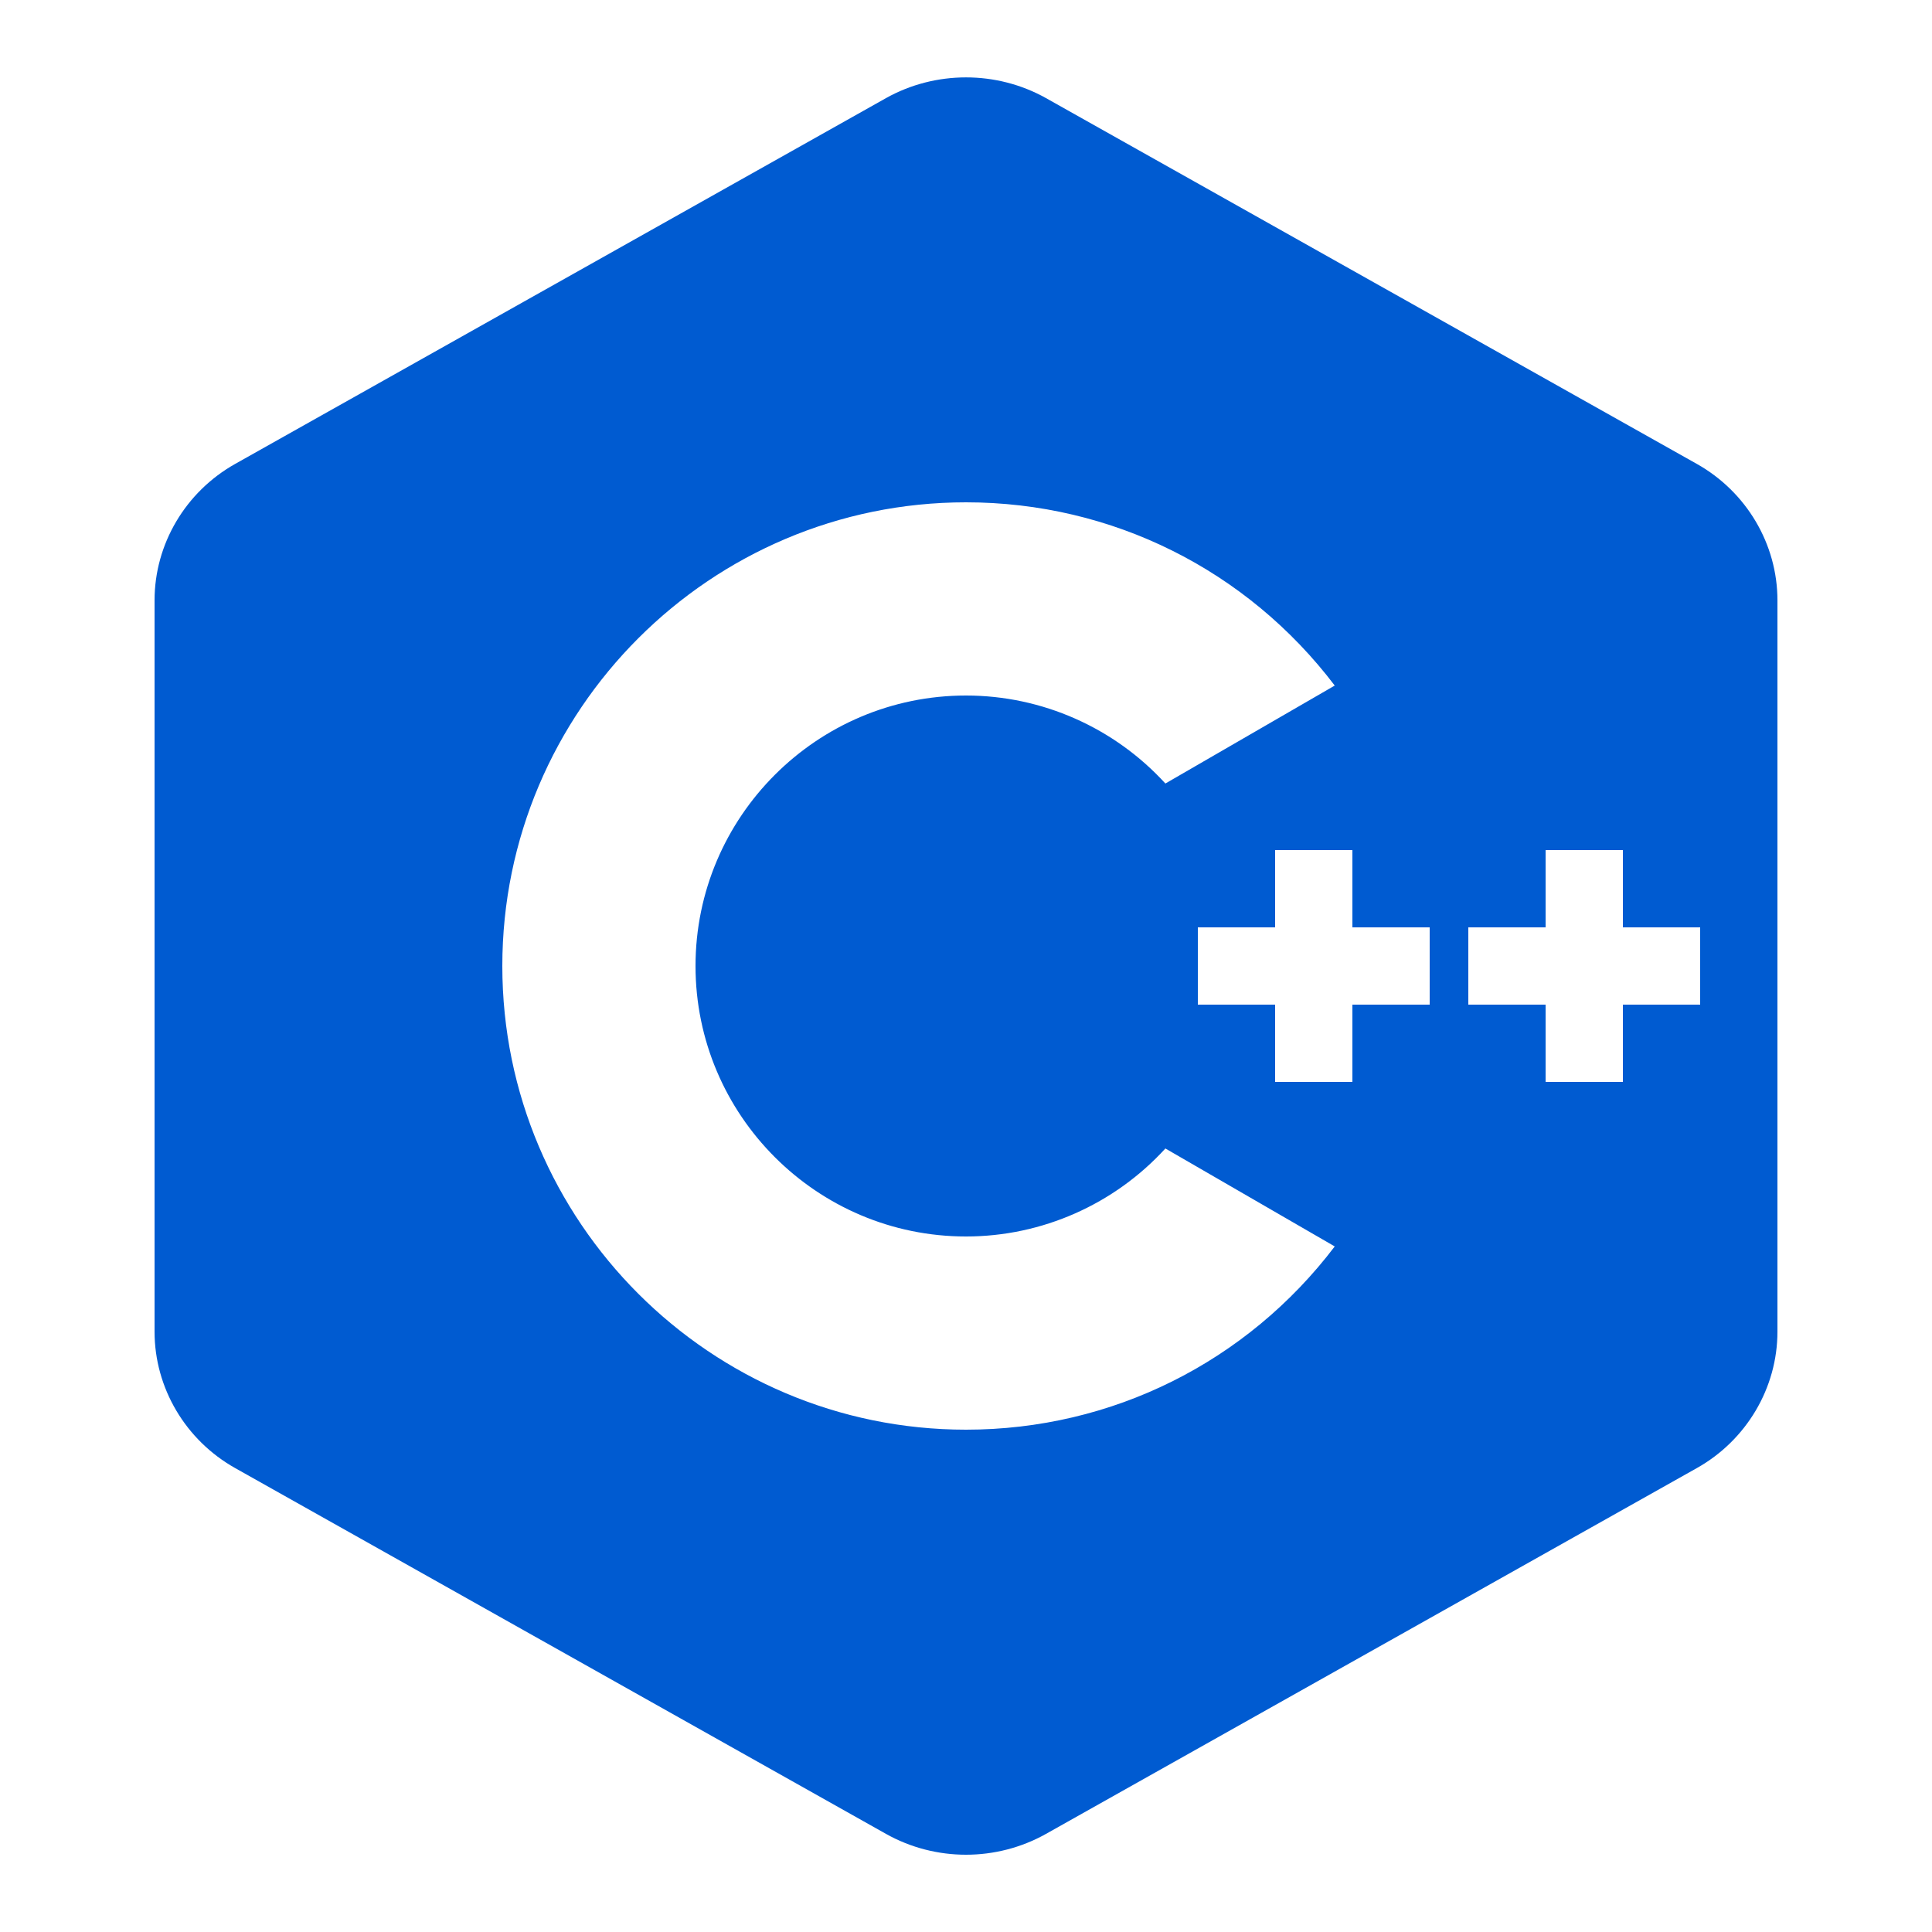 <?xml version="1.0"?>
<svg xmlns="http://www.w3.org/2000/svg" xmlns:xlink="http://www.w3.org/1999/xlink" version="1.1" viewBox="0 0 192 192" width="50px" height="50px"><g fill="none" fill-rule="nonzero" stroke="none" stroke-width="1" stroke-linecap="butt" stroke-linejoin="miter" stroke-miterlimit="10" stroke-dasharray="" stroke-dashoffset="0" font-family="none" font-weight="none" font-size="none" text-anchor="none" style="mix-blend-mode: normal"><path d="M0,192v-192h192v192z" fill="none"/><g fill="#005bd1"><g id="surface1"><path d="M168.615,46.095l-64.665,-36.345c-4.905,-2.745 -10.995,-2.745 -15.9,0l-64.665,36.345c-4.95,2.775 -8.025,7.98 -8.025,13.56v72.69c0,5.58 3.075,10.785 8.025,13.56l64.665,36.345c2.46,1.38 5.205,2.07 7.95,2.07c2.745,0 5.49,-0.69 7.95,-2.07l64.665,-36.345c4.95,-2.775 8.025,-7.98 8.025,-13.56v-72.69c0,-5.58 -3.075,-10.785 -8.025,-13.56zM96,142.08c-25.41,0 -46.08,-20.67 -46.08,-46.08c0,-25.41 20.67,-46.08 46.08,-46.08c14.52,0 27.93,6.735 36.645,18.21l-16.83,9.735c-5.055,-5.535 -12.24,-8.745 -19.815,-8.745c-14.82,0 -26.88,12.06 -26.88,26.88c0,14.82 12.06,26.88 26.88,26.88c7.575,0 14.76,-3.21 19.815,-8.745l16.83,9.735c-8.715,11.475 -22.125,18.21 -36.645,18.21zM142.08,99.84h-7.68v7.68h-7.68v-7.68h-7.68v-7.68h7.68v-7.68h7.68v7.68h7.68zM168.96,99.84h-7.68v7.68h-7.68v-7.68h-7.68v-7.68h7.68v-7.68h7.68v7.68h7.68z"/></g></g></g></svg>

